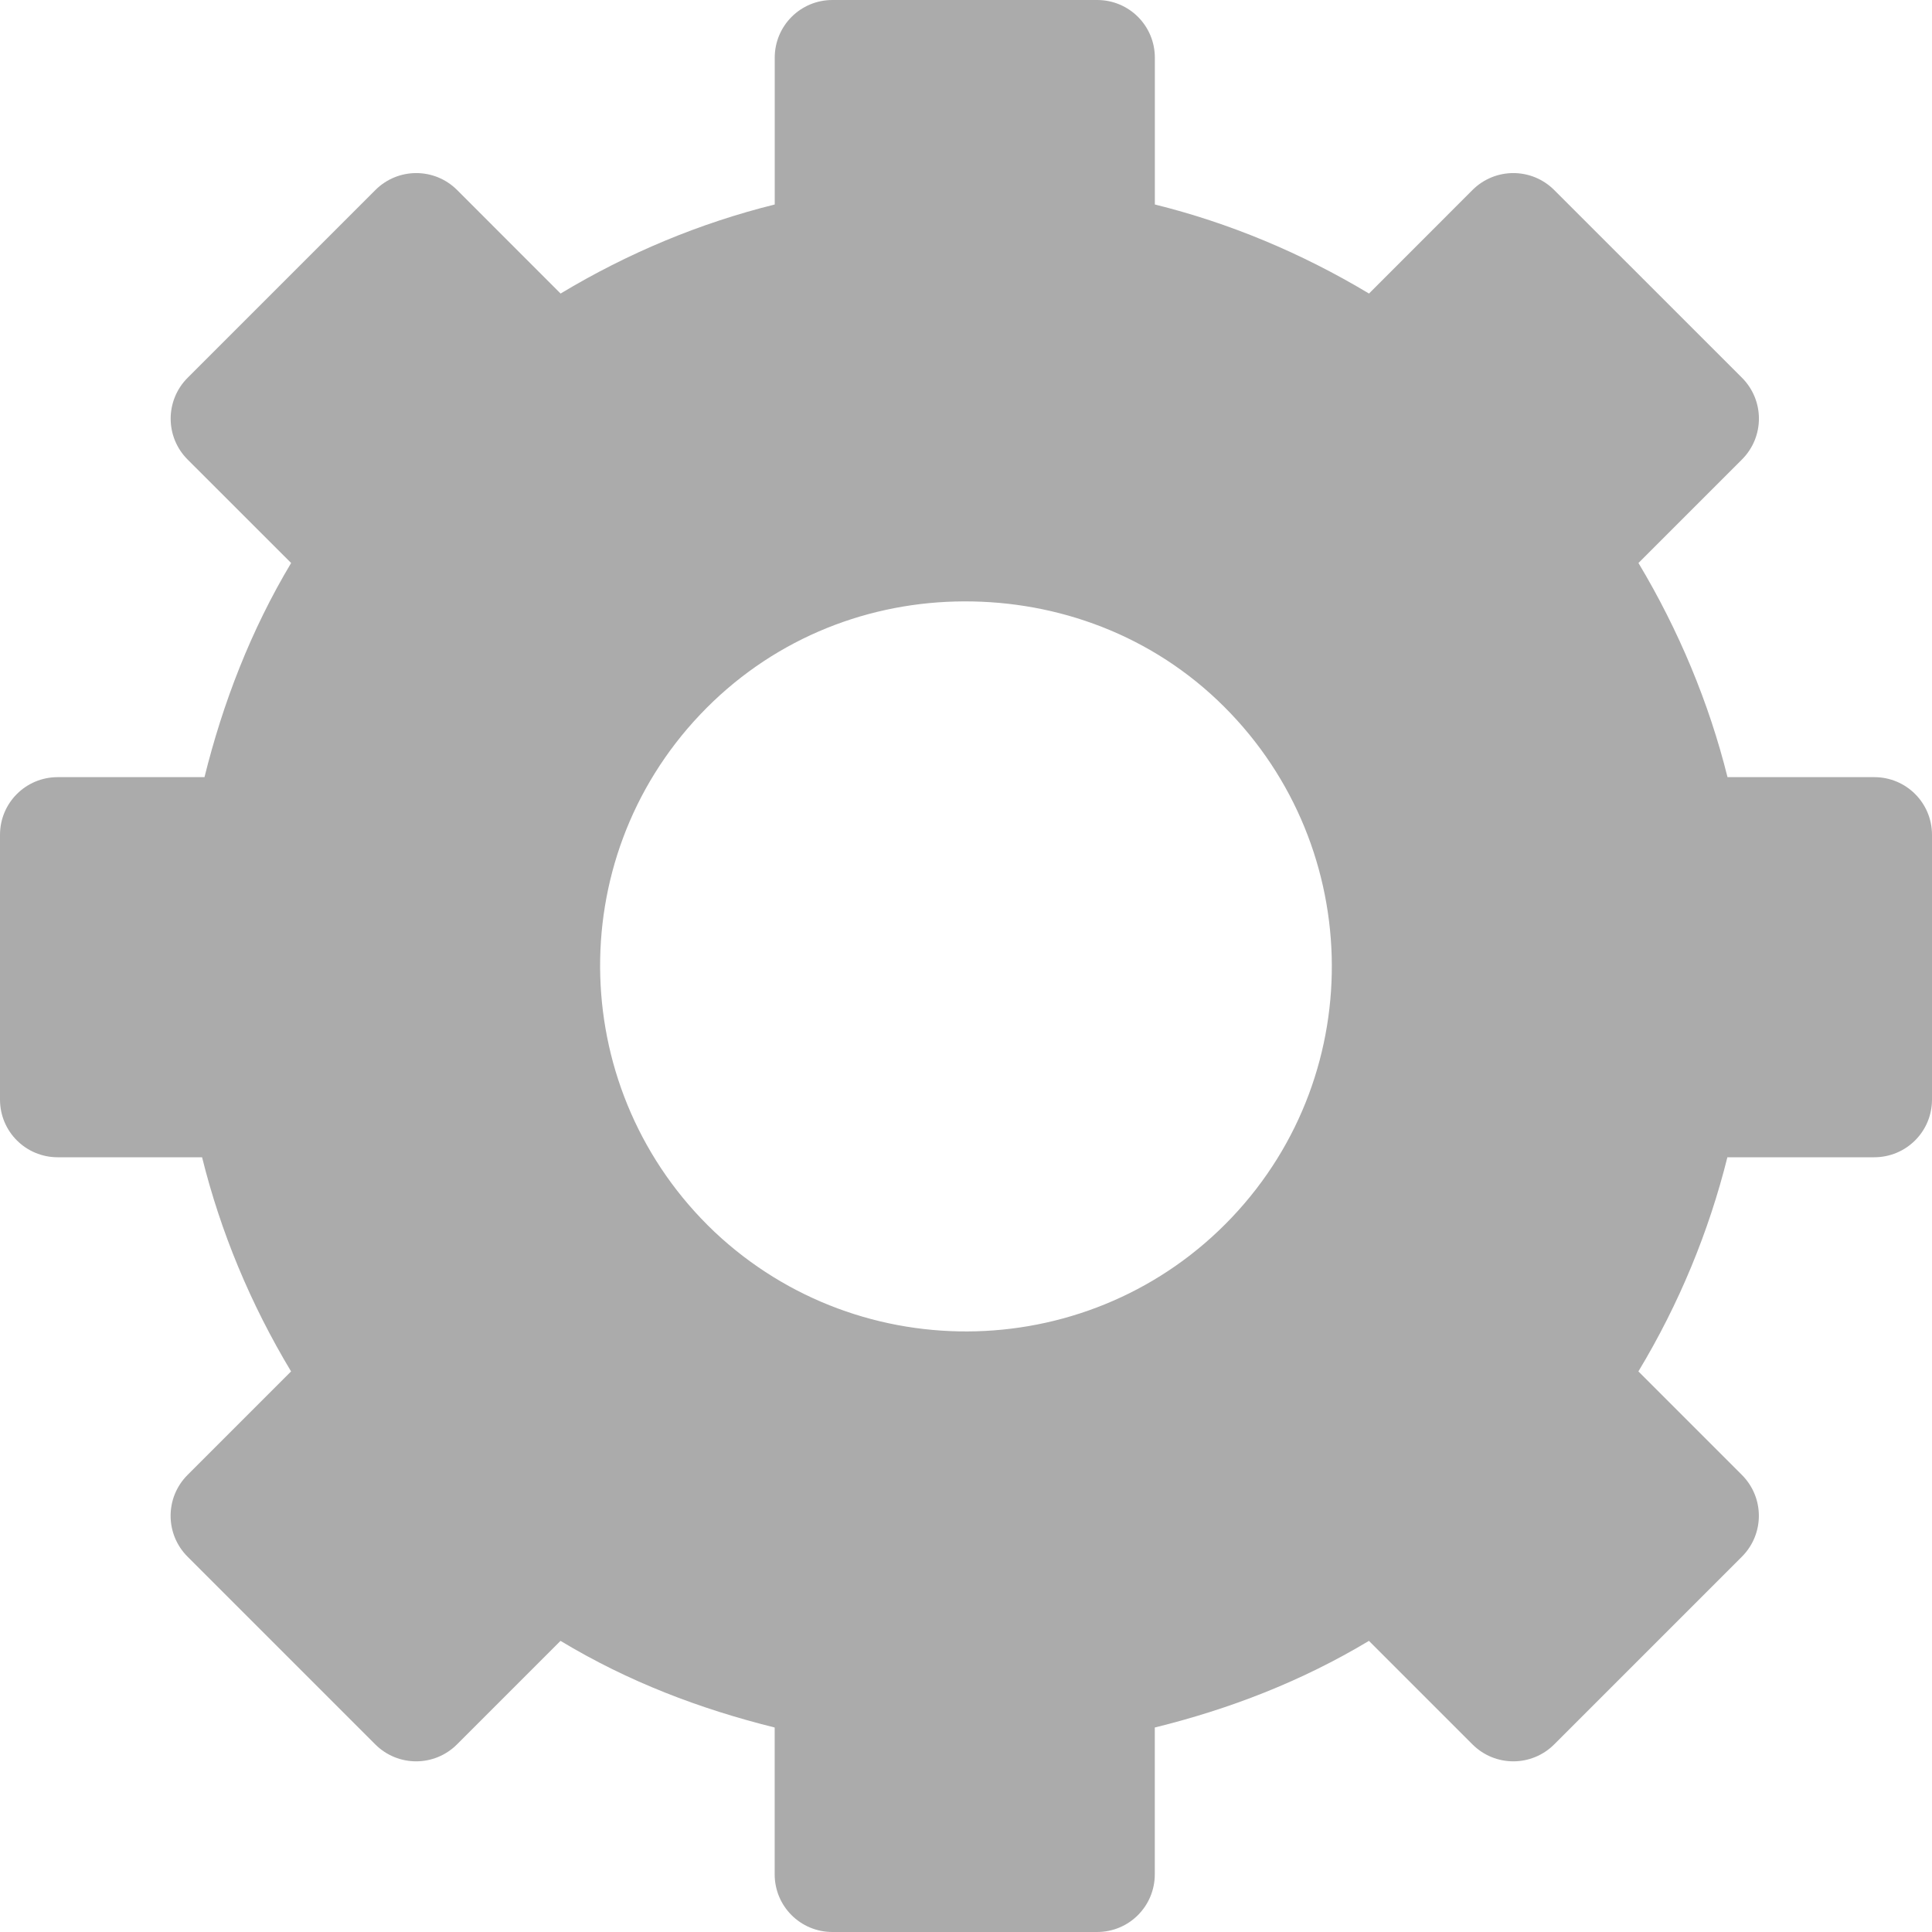 <?xml version="1.0" encoding="UTF-8" standalone="no"?>
<!-- Created with Inkscape (http://www.inkscape.org/) -->

<svg
   xmlns:dc="http://purl.org/dc/elements/1.1/"
   xmlns:cc="http://creativecommons.org/ns#"
   xmlns:rdf="http://www.w3.org/1999/02/22-rdf-syntax-ns#"
   xmlns:svg="http://www.w3.org/2000/svg"
   xmlns="http://www.w3.org/2000/svg"
   xmlns:sodipodi="http://sodipodi.sourceforge.net/DTD/sodipodi-0.dtd"
   xmlns:inkscape="http://www.inkscape.org/namespaces/inkscape"
   version="1.1"
   width="32"
   height="32"
   viewBox="0 0 32 32"
   id="Layer_1"
   xml:space="preserve"
   inkscape:version="0.48.2 r9819"
   sodipodi:docname="cog.svg"
   inkscape:export-filename="/Users/pau/repos/prototype-uls/images/cog.png"
   inkscape:export-xdpi="39.380001"
   inkscape:export-ydpi="39.380001"><sodipodi:namedview
   pagecolor="#ffffff"
   bordercolor="#666666"
   borderopacity="1"
   objecttolerance="10"
   gridtolerance="10"
   guidetolerance="10"
   inkscape:pageopacity="0"
   inkscape:pageshadow="2"
   inkscape:window-width="1315"
   inkscape:window-height="690"
   id="namedview82"
   showgrid="false"
   inkscape:zoom="7.3750004"
   inkscape:cx="-7.9999987"
   inkscape:cy="12.13559"
   inkscape:window-x="296"
   inkscape:window-y="70"
   inkscape:window-maximized="0"
   inkscape:current-layer="Layer_1"
   fit-margin-top="0"
   fit-margin-left="0"
   fit-margin-right="0"
   fit-margin-bottom="0" /><defs
   id="defs5"><marker
     refX="0"
     refY="0"
     orient="auto"
     id="Arrow2Mend-5"
     style="overflow:visible"><path
       d="M 8.719,4.034 -2.207,0.016 8.719,-4.002 c -1.745,2.372 -1.735,5.617 -6e-7,8.035 z"
       transform="scale(-0.6,-0.6)"
       id="path45132-1"
       style="font-size:12px;fill-rule:evenodd;stroke-width:0.625;stroke-linejoin:round"
       inkscape:connector-curvature="0" /></marker><marker
     refX="0"
     refY="0"
     orient="auto"
     id="DotM-00"
     style="overflow:visible"><path
       d="m -2.5,-1 c 0,2.76 -2.24,5 -5,5 -2.76,0 -5,-2.24 -5,-5 0,-2.76 2.24,-5 5,-5 2.76,0 5,2.24 5,5 z"
       transform="matrix(0.4,0,0,0.4,2.96,0.4)"
       id="path14329-2"
       style="fill-rule:evenodd;stroke:#000000;stroke-width:1pt;marker-start:none;marker-end:none"
       inkscape:connector-curvature="0" /></marker><marker
     refX="0"
     refY="0"
     orient="auto"
     id="Arrow2Mend-07"
     style="overflow:visible"><path
       d="M 8.719,4.034 -2.207,0.016 8.719,-4.002 c -1.745,2.372 -1.735,5.617 -6e-7,8.035 z"
       transform="scale(-0.6,-0.6)"
       id="path45132-31"
       style="font-size:12px;fill-rule:evenodd;stroke-width:0.625;stroke-linejoin:round"
       inkscape:connector-curvature="0" /></marker><marker
     refX="0"
     refY="0"
     orient="auto"
     id="DotM-0"
     style="overflow:visible"><path
       d="m -2.5,-1 c 0,2.76 -2.24,5 -5,5 -2.76,0 -5,-2.24 -5,-5 0,-2.76 2.24,-5 5,-5 2.76,0 5,2.24 5,5 z"
       transform="matrix(0.4,0,0,0.4,2.96,0.4)"
       id="path14329-94"
       style="fill-rule:evenodd;stroke:#000000;stroke-width:1pt;marker-start:none;marker-end:none"
       inkscape:connector-curvature="0" /></marker><marker
     refX="0"
     refY="0"
     orient="auto"
     id="Arrow2Mend-6"
     style="overflow:visible"><path
       d="M 8.719,4.034 -2.207,0.016 8.719,-4.002 c -1.745,2.372 -1.735,5.617 -6e-7,8.035 z"
       transform="scale(-0.6,-0.6)"
       id="path45132-8"
       style="font-size:12px;fill-rule:evenodd;stroke-width:0.625;stroke-linejoin:round"
       inkscape:connector-curvature="0" /></marker><marker
     refX="0"
     refY="0"
     orient="auto"
     id="DotM-8"
     style="overflow:visible"><path
       d="m -2.5,-1 c 0,2.76 -2.24,5 -5,5 -2.76,0 -5,-2.24 -5,-5 0,-2.76 2.24,-5 5,-5 2.76,0 5,2.24 5,5 z"
       transform="matrix(0.4,0,0,0.4,2.96,0.4)"
       id="path14329-91"
       style="fill-rule:evenodd;stroke:#000000;stroke-width:1pt;marker-start:none;marker-end:none"
       inkscape:connector-curvature="0" /></marker><clipPath
     id="clipPath3169-2"><rect
       width="748.776"
       height="428.81"
       x="48.992"
       y="105.344"
       id="rect3171-7"
       style="fill:#f5f5f4;fill-opacity:1;stroke:#888a85;stroke-width:2;stroke-miterlimit:4;stroke-opacity:1;stroke-dasharray:none;stroke-dashoffset:0" /></clipPath><clipPath
     id="clipPath22-7"><path
       d="M 0,792 1224,792 1224,0 0,0 0,792 z"
       id="path24-2"
       inkscape:connector-curvature="0" /></clipPath><clipPath
     id="clipPath6483-7"><rect
       width="548"
       height="280"
       x="67.578"
       y="187.656"
       id="rect6485-5"
       style="fill:#ffffff;fill-opacity:1;stroke:none" /></clipPath><clipPath
     id="clipPath10152"><rect
       width="718.587"
       height="140.174"
       x="-37.134"
       y="754.147"
       id="rect10154"
       style="fill:#555753;fill-opacity:1;stroke:#555753;stroke-width:1.833;stroke-miterlimit:4;stroke-opacity:1;stroke-dasharray:none;stroke-dashoffset:0" /></clipPath><marker
     refX="0"
     refY="0"
     orient="auto"
     id="Arrow2Mend-0"
     style="overflow:visible"><path
       d="M 8.719,4.034 -2.207,0.016 8.719,-4.002 c -1.745,2.372 -1.735,5.617 -6e-7,8.035 z"
       transform="scale(-0.6,-0.6)"
       id="path45132-982"
       style="font-size:12px;fill-rule:evenodd;stroke-width:0.625;stroke-linejoin:round"
       inkscape:connector-curvature="0" /></marker><marker
     refX="0"
     refY="0"
     orient="auto"
     id="DotM-2"
     style="overflow:visible"><path
       d="m -2.5,-1 c 0,2.76 -2.24,5 -5,5 -2.76,0 -5,-2.24 -5,-5 0,-2.76 2.24,-5 5,-5 2.76,0 5,2.24 5,5 z"
       transform="matrix(0.4,0,0,0.4,2.96,0.4)"
       id="path14329-95"
       style="fill-rule:evenodd;stroke:#000000;stroke-width:1pt;marker-start:none;marker-end:none"
       inkscape:connector-curvature="0" /></marker><marker
     refX="0"
     refY="0"
     orient="auto"
     id="Arrow2Mend-2"
     style="overflow:visible"><path
       d="M 8.719,4.034 -2.207,0.016 8.719,-4.002 c -1.745,2.372 -1.735,5.617 -6e-7,8.035 z"
       transform="scale(-0.6,-0.6)"
       id="path45132-98"
       style="font-size:12px;fill-rule:evenodd;stroke-width:0.625;stroke-linejoin:round"
       inkscape:connector-curvature="0" /></marker><marker
     refX="0"
     refY="0"
     orient="auto"
     id="DotM-5"
     style="overflow:visible"><path
       d="m -2.5,-1 c 0,2.76 -2.24,5 -5,5 -2.76,0 -5,-2.24 -5,-5 0,-2.76 2.24,-5 5,-5 2.76,0 5,2.24 5,5 z"
       transform="matrix(0.4,0,0,0.4,2.96,0.4)"
       id="path14329-1"
       style="fill-rule:evenodd;stroke:#000000;stroke-width:1pt;marker-start:none;marker-end:none"
       inkscape:connector-curvature="0" /></marker><marker
     refX="0"
     refY="0"
     orient="auto"
     id="Arrow2Mend-75"
     style="overflow:visible"><path
       d="M 8.719,4.034 -2.207,0.016 8.719,-4.002 c -1.745,2.372 -1.735,5.617 -6e-7,8.035 z"
       transform="scale(-0.6,-0.6)"
       id="path45132-9"
       style="font-size:12px;fill-rule:evenodd;stroke-width:0.625;stroke-linejoin:round"
       inkscape:connector-curvature="0" /></marker><marker
     refX="0"
     refY="0"
     orient="auto"
     id="DotM-466"
     style="overflow:visible"><path
       d="m -2.5,-1 c 0,2.76 -2.24,5 -5,5 -2.76,0 -5,-2.24 -5,-5 0,-2.76 2.24,-5 5,-5 2.76,0 5,2.24 5,5 z"
       transform="matrix(0.4,0,0,0.4,2.96,0.4)"
       id="path14329-32"
       style="fill-rule:evenodd;stroke:#000000;stroke-width:1pt;marker-start:none;marker-end:none"
       inkscape:connector-curvature="0" /></marker><marker
     refX="0"
     refY="0"
     orient="auto"
     id="marker32938"
     style="overflow:visible"><path
       d="M 8.719,4.034 -2.207,0.016 8.719,-4.002 c -1.745,2.372 -1.735,5.617 -6e-7,8.035 z"
       transform="scale(-0.6,-0.6)"
       id="path32940"
       style="font-size:12px;fill-rule:evenodd;stroke-width:0.625;stroke-linejoin:round"
       inkscape:connector-curvature="0" /></marker><marker
     refX="0"
     refY="0"
     orient="auto"
     id="marker32934"
     style="overflow:visible"><path
       d="m -2.5,-1 c 0,2.76 -2.24,5 -5,5 -2.76,0 -5,-2.24 -5,-5 0,-2.76 2.24,-5 5,-5 2.76,0 5,2.24 5,5 z"
       transform="matrix(0.4,0,0,0.4,2.96,0.4)"
       id="path32936"
       style="fill-rule:evenodd;stroke:#000000;stroke-width:1pt;marker-start:none;marker-end:none"
       inkscape:connector-curvature="0" /></marker><marker
     refX="0"
     refY="0"
     orient="auto"
     id="Arrow2Mend-7"
     style="overflow:visible"><path
       d="M 8.719,4.034 -2.207,0.016 8.719,-4.002 c -1.745,2.372 -1.735,5.617 -6e-7,8.035 z"
       transform="scale(-0.6,-0.6)"
       id="path45132-2"
       style="font-size:12px;fill-rule:evenodd;stroke-width:0.625;stroke-linejoin:round"
       inkscape:connector-curvature="0" /></marker><marker
     refX="0"
     refY="0"
     orient="auto"
     id="DotM-46"
     style="overflow:visible"><path
       d="m -2.5,-1 c 0,2.76 -2.24,5 -5,5 -2.76,0 -5,-2.24 -5,-5 0,-2.76 2.24,-5 5,-5 2.76,0 5,2.24 5,5 z"
       transform="matrix(0.4,0,0,0.4,2.96,0.4)"
       id="path14329-9"
       style="fill-rule:evenodd;stroke:#000000;stroke-width:1pt;marker-start:none;marker-end:none"
       inkscape:connector-curvature="0" /></marker><marker
     refX="0"
     refY="0"
     orient="auto"
     id="Arrow2Mend-3"
     style="overflow:visible"><path
       d="M 8.719,4.034 -2.207,0.016 8.719,-4.002 c -1.745,2.372 -1.735,5.617 -6e-7,8.035 z"
       transform="scale(-0.6,-0.6)"
       id="path45132-3"
       style="font-size:12px;fill-rule:evenodd;stroke-width:0.625;stroke-linejoin:round"
       inkscape:connector-curvature="0" /></marker><marker
     refX="0"
     refY="0"
     orient="auto"
     id="DotM-42"
     style="overflow:visible"><path
       d="m -2.5,-1 c 0,2.76 -2.24,5 -5,5 -2.76,0 -5,-2.24 -5,-5 0,-2.76 2.24,-5 5,-5 2.76,0 5,2.24 5,5 z"
       transform="matrix(0.4,0,0,0.4,2.96,0.4)"
       id="path14329-3"
       style="fill-rule:evenodd;stroke:#000000;stroke-width:1pt;marker-start:none;marker-end:none"
       inkscape:connector-curvature="0" /></marker><marker
     refX="0"
     refY="0"
     orient="auto"
     id="Arrow2Mend-9"
     style="overflow:visible"><path
       d="M 8.719,4.034 -2.207,0.016 8.719,-4.002 c -1.745,2.372 -1.735,5.617 -6e-7,8.035 z"
       transform="scale(-0.6,-0.6)"
       id="path45132-4"
       style="font-size:12px;fill-rule:evenodd;stroke-width:0.625;stroke-linejoin:round"
       inkscape:connector-curvature="0" /></marker><marker
     refX="0"
     refY="0"
     orient="auto"
     id="DotM-4"
     style="overflow:visible"><path
       d="m -2.5,-1 c 0,2.76 -2.24,5 -5,5 -2.76,0 -5,-2.24 -5,-5 0,-2.76 2.24,-5 5,-5 2.76,0 5,2.24 5,5 z"
       transform="matrix(0.4,0,0,0.4,2.96,0.4)"
       id="path14329-8"
       style="fill-rule:evenodd;stroke:#000000;stroke-width:1pt;marker-start:none;marker-end:none"
       inkscape:connector-curvature="0" /></marker><clipPath
     id="clipPath6483-5"><rect
       width="548"
       height="280"
       x="67.578"
       y="187.656"
       id="rect6485-2"
       style="fill:#ffffff;fill-opacity:1;stroke:none" /></clipPath><clipPath
     id="clipPath6483-1-7-3-0"><rect
       width="548"
       height="280"
       x="67.578"
       y="187.656"
       id="rect6485-6-4-5-6"
       style="fill:#ffffff;fill-opacity:1;stroke:none" /></clipPath><marker
     refX="0"
     refY="0"
     orient="auto"
     id="Arrow2Lend-0"
     style="overflow:visible"><path
       d="M 8.719,4.034 -2.207,0.016 8.719,-4.002 c -1.745,2.372 -1.735,5.617 -6e-7,8.035 z"
       transform="matrix(-1.1,0,0,-1.1,-1.1,0)"
       id="path45126-6"
       style="font-size:12px;fill-rule:evenodd;stroke-width:0.625;stroke-linejoin:round"
       inkscape:connector-curvature="0" /></marker><clipPath
     id="clipPath6483-1-7-3-9"><rect
       width="548"
       height="280"
       x="67.578"
       y="187.656"
       id="rect6485-6-4-5-8"
       style="fill:#ffffff;fill-opacity:1;stroke:none" /></clipPath><clipPath
     id="clipPath6483-1-7-3"><rect
       width="548"
       height="280"
       x="67.578"
       y="187.656"
       id="rect6485-6-4-5"
       style="fill:#ffffff;fill-opacity:1;stroke:none" /></clipPath><clipPath
     id="clipPath6483-1-7"><rect
       width="548"
       height="280"
       x="67.578"
       y="187.656"
       id="rect6485-6-4"
       style="fill:#ffffff;fill-opacity:1;stroke:none" /></clipPath><clipPath
     id="clipPath6483-1"><rect
       width="548"
       height="280"
       x="67.578"
       y="187.656"
       id="rect6485-6"
       style="fill:#ffffff;fill-opacity:1;stroke:none" /></clipPath><clipPath
     id="clipPath6483"><rect
       width="548"
       height="280"
       x="67.578"
       y="187.656"
       id="rect6485"
       style="fill:#ffffff;fill-opacity:1;stroke:none" /></clipPath><clipPath
     id="clipPath22"><path
       d="M 0,792 1224,792 1224,0 0,0 0,792 z"
       id="path24"
       inkscape:connector-curvature="0" /></clipPath><clipPath
     id="clipPath3169"><rect
       width="748.776"
       height="428.81"
       x="48.992"
       y="105.344"
       id="rect3171"
       style="fill:#f5f5f4;fill-opacity:1;stroke:#888a85;stroke-width:2;stroke-miterlimit:4;stroke-opacity:1;stroke-dasharray:none;stroke-dashoffset:0" /></clipPath><marker
     refX="0"
     refY="0"
     orient="auto"
     id="Arrow2Lend"
     style="overflow:visible"><path
       d="M 8.719,4.034 -2.207,0.016 8.719,-4.002 c -1.745,2.372 -1.735,5.617 -6e-7,8.035 z"
       transform="matrix(-1.1,0,0,-1.1,-1.1,0)"
       id="path45126"
       style="font-size:12px;fill-rule:evenodd;stroke-width:0.625;stroke-linejoin:round"
       inkscape:connector-curvature="0" /></marker><marker
     refX="0"
     refY="0"
     orient="auto"
     id="Arrow2Mend"
     style="overflow:visible"><path
       d="M 8.719,4.034 -2.207,0.016 8.719,-4.002 c -1.745,2.372 -1.735,5.617 -6e-7,8.035 z"
       transform="scale(-0.6,-0.6)"
       id="path45132"
       style="font-size:12px;fill-rule:evenodd;stroke-width:0.625;stroke-linejoin:round"
       inkscape:connector-curvature="0" /></marker><marker
     refX="0"
     refY="0"
     orient="auto"
     id="DotL"
     style="overflow:visible"><path
       d="m -2.5,-1 c 0,2.76 -2.24,5 -5,5 -2.76,0 -5,-2.24 -5,-5 0,-2.76 2.24,-5 5,-5 2.76,0 5,2.24 5,5 z"
       transform="matrix(0.8,0,0,0.8,5.92,0.8)"
       id="path14326"
       style="fill-rule:evenodd;stroke:#000000;stroke-width:1pt;marker-start:none;marker-end:none"
       inkscape:connector-curvature="0" /></marker><marker
     refX="0"
     refY="0"
     orient="auto"
     id="DotM"
     style="overflow:visible"><path
       d="m -2.5,-1 c 0,2.76 -2.24,5 -5,5 -2.76,0 -5,-2.24 -5,-5 0,-2.76 2.24,-5 5,-5 2.76,0 5,2.24 5,5 z"
       transform="matrix(0.4,0,0,0.4,2.96,0.4)"
       id="path14329"
       style="fill-rule:evenodd;stroke:#000000;stroke-width:1pt;marker-start:none;marker-end:none"
       inkscape:connector-curvature="0" /></marker></defs>
<path
   d="M 13.788,0 C 13.258,0 12.832,0.427 12.832,0.956 l 0,2.431 C 11.595,3.694 10.404,4.189 9.285,4.862 L 7.572,3.148 c -0.375,-0.375 -0.98,-0.375 -1.355,0 L 3.108,6.257 c -0.375,0.375 -0.375,0.98 0,1.355 L 4.822,9.325 c -0.668,1.116 -1.131,2.32 -1.435,3.547 l -2.431,0 C 0.427,12.872 0,13.298 0,13.828 l 0,4.384 c 0,0.53 0.427,0.956 0.956,0.956 l 2.391,0 c 0.307,1.238 0.801,2.427 1.474,3.547 l -1.714,1.714 c -0.375,0.375 -0.375,0.98 0,1.355 l 3.108,3.108 c 0.375,0.375 0.98,0.375 1.355,0 l 1.714,-1.714 c 1.124,0.678 2.309,1.127 3.547,1.435 l 0,2.431 c 0,0.53 0.427,0.956 0.956,0.956 l 4.384,0 c 0.53,0 0.956,-0.427 0.956,-0.956 l 0,-2.431 c 1.24,-0.306 2.425,-0.762 3.547,-1.435 l 1.714,1.714 c 0.375,0.375 0.98,0.375 1.355,0 l 3.108,-3.108 c 0.375,-0.375 0.375,-0.98 0,-1.355 l -1.714,-1.714 c 0.674,-1.118 1.167,-2.316 1.474,-3.547 l 2.431,0 C 31.573,19.168 32,18.742 32,18.212 l 0,-4.384 c 0,-0.53 -0.427,-0.956 -0.956,-0.956 l -2.431,0 C 28.307,11.642 27.805,10.438 27.138,9.325 l 1.714,-1.714 c 0.375,-0.375 0.375,-0.98 0,-1.355 L 25.743,3.148 c -0.375,-0.375 -0.98,-0.375 -1.355,0 L 22.675,4.862 C 21.555,4.19 20.361,3.692 19.128,3.387 l 0,-2.431 C 19.128,0.427 18.702,0 18.172,0 l -4.384,0 z m 2.032,9.963 c 1.55,-0.041 3.13,0.483 4.344,1.634 2.427,2.302 2.541,6.14 0.239,8.568 -2.296,2.421 -6.138,2.527 -8.568,0.239 -2.427,-2.302 -2.541,-6.14 -0.239,-8.568 1.151,-1.214 2.675,-1.832 4.224,-1.873 z"
   id="rect3381-0"
   style="fill:#ababab;fill-opacity:1;stroke:none"
   inkscape:connector-curvature="0" /></svg>